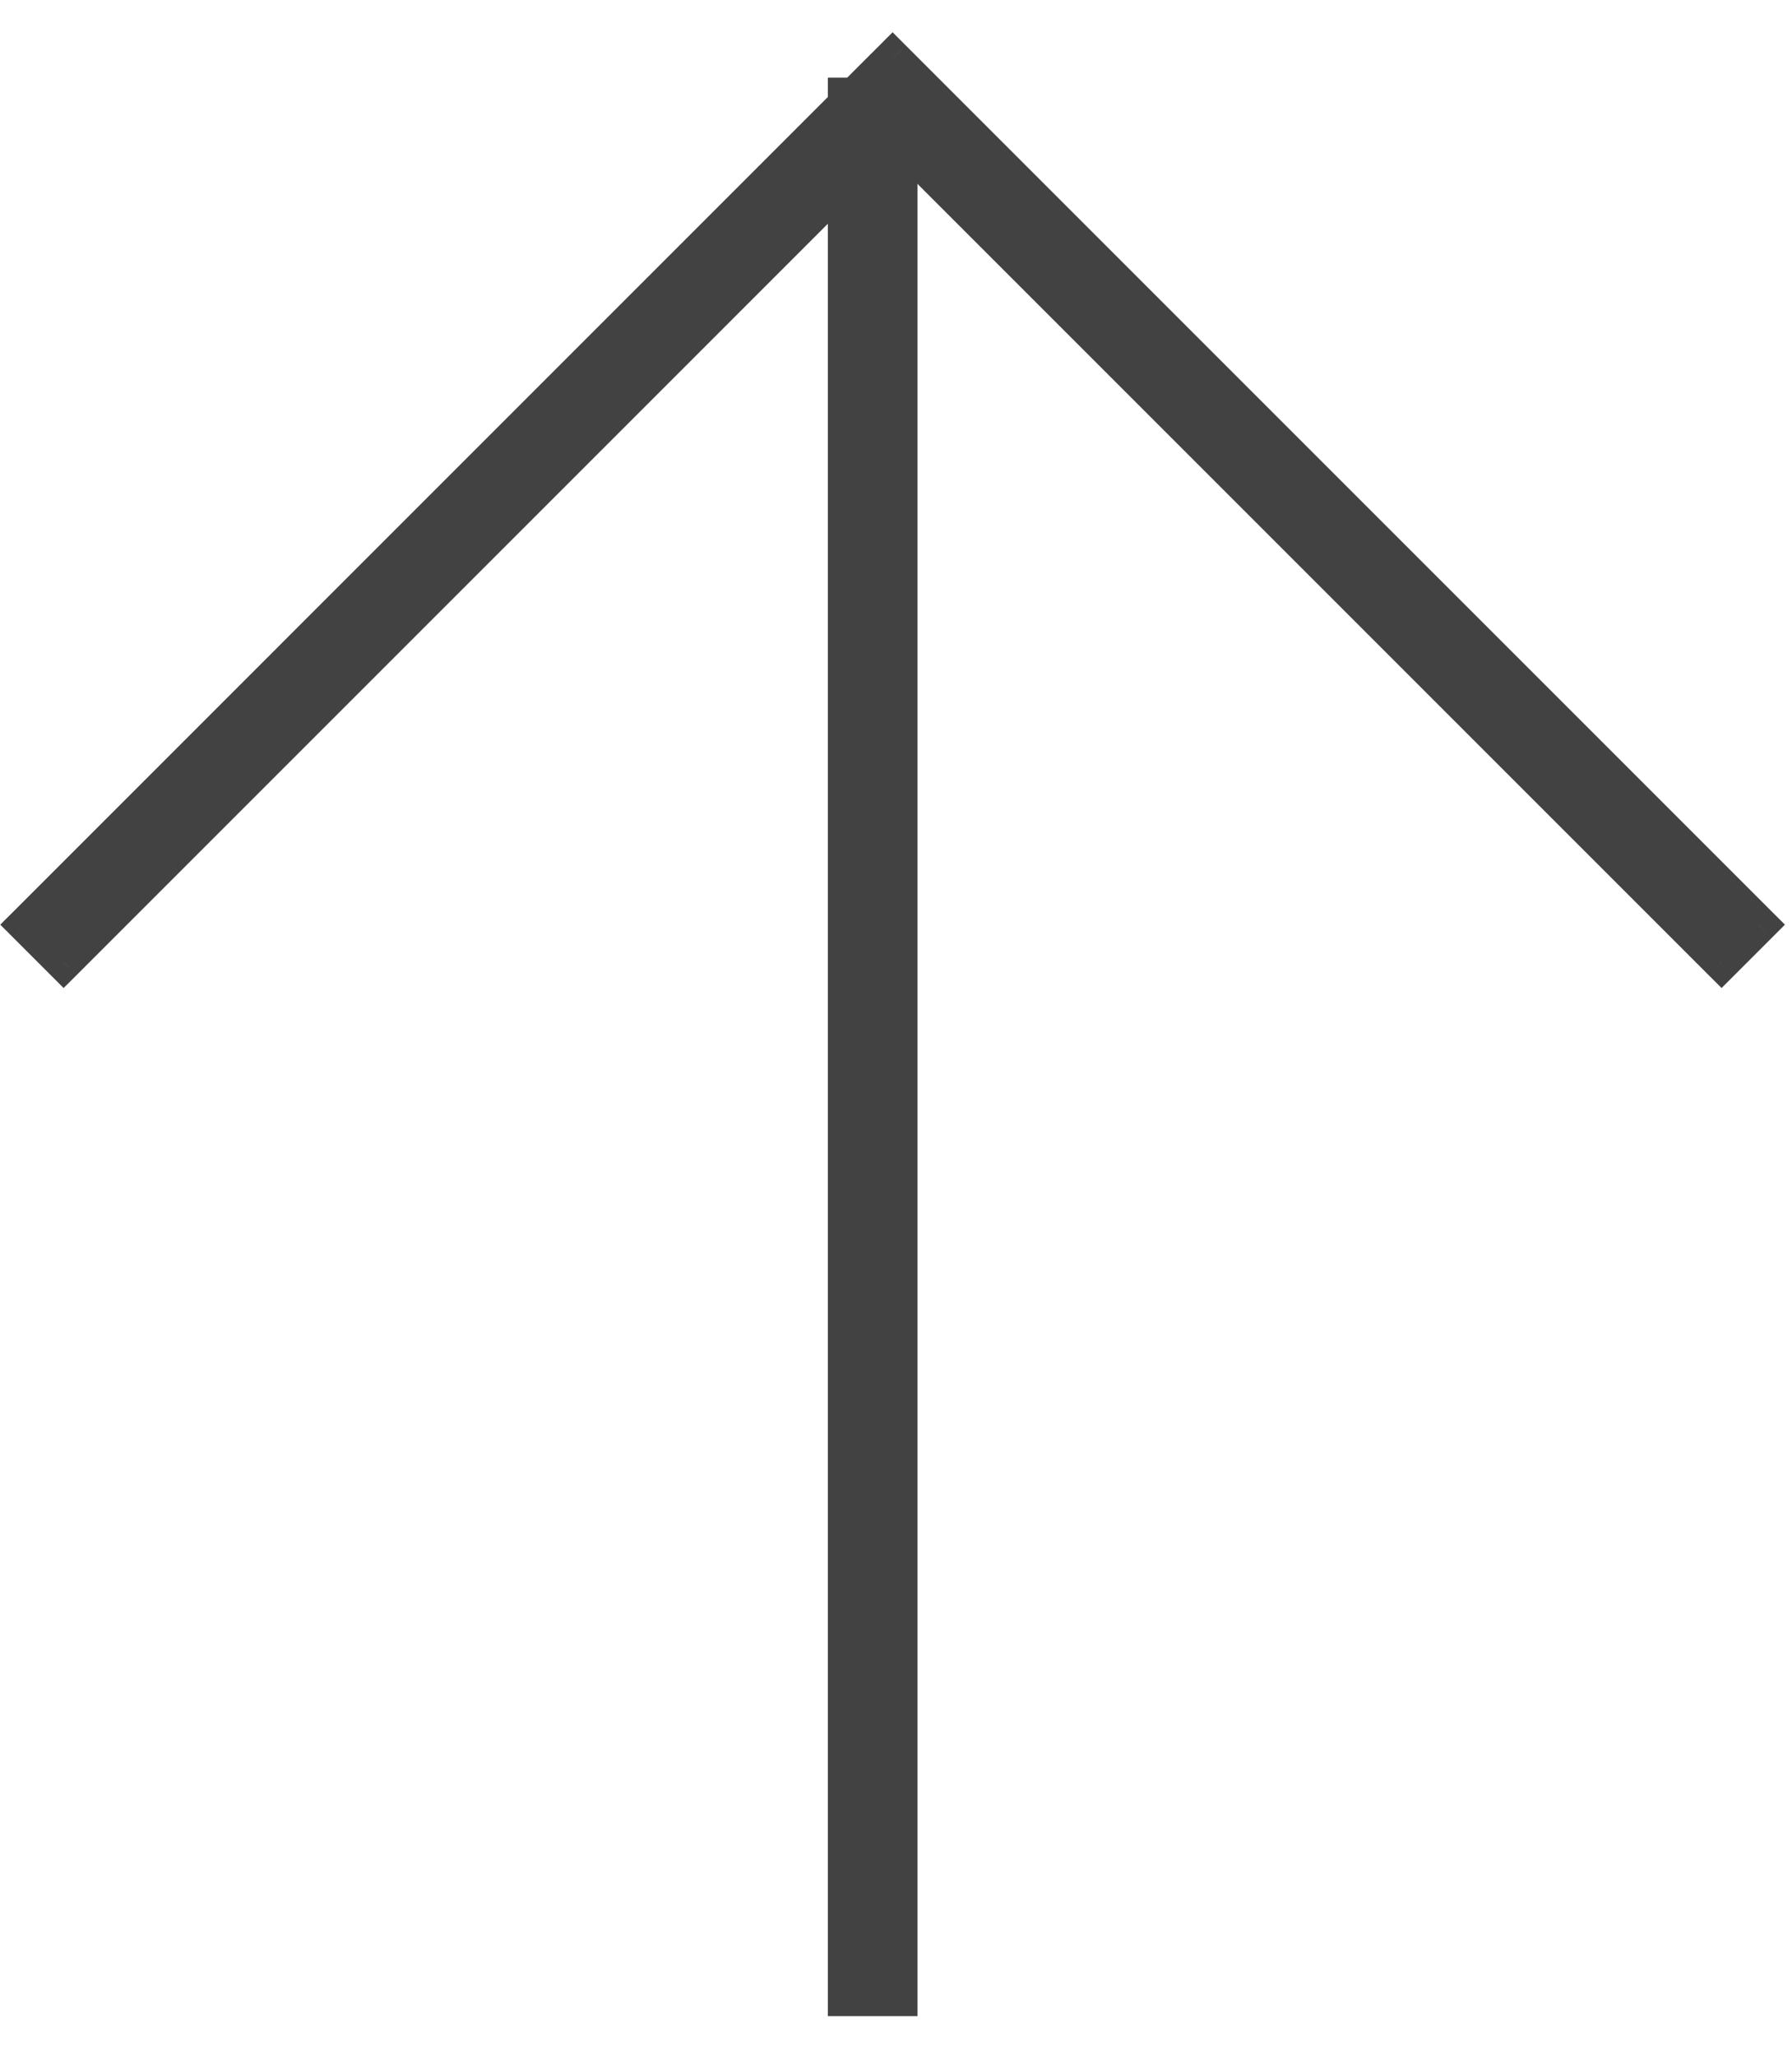 <svg width="34" height="39" viewBox="0 0 34 39" fill="none" xmlns="http://www.w3.org/2000/svg">
<path fill-rule="evenodd" clip-rule="evenodd" d="M17.058 2.643L17.058 37.899L16.058 37.899L16.058 3.399L1.207 18.25L0.5 17.542L16.058 1.985L16.058 1.823L16.219 1.823L16.582 1.461L16.935 1.107L17.289 1.461L33.371 17.542L32.664 18.25L17.058 2.643Z" fill="#424242"/>
<path d="M17.058 2.643L17.305 2.396L16.707 1.798L16.707 2.643L17.058 2.643ZM17.058 37.899L17.058 38.249L17.407 38.249L17.407 37.899L17.058 37.899ZM16.058 37.899L15.707 37.899L15.707 38.249L16.058 38.249L16.058 37.899ZM16.058 3.399L16.407 3.399L16.407 2.554L15.81 3.152L16.058 3.399ZM1.207 18.25L0.96 18.497L1.207 18.744L1.455 18.497L1.207 18.25ZM0.5 17.542L0.253 17.295L0.005 17.542L0.253 17.79L0.5 17.542ZM16.058 1.985L16.305 2.232L16.407 2.13L16.407 1.985L16.058 1.985ZM16.058 1.823L16.058 1.473L15.707 1.473L15.707 1.823L16.058 1.823ZM16.219 1.823L16.219 2.173L16.364 2.173L16.466 2.071L16.219 1.823ZM16.582 1.461L16.334 1.213L16.582 1.461ZM16.935 1.107L17.183 0.86L16.935 0.612L16.688 0.86L16.935 1.107ZM17.289 1.461L17.041 1.708L17.289 1.461ZM33.371 17.542L33.618 17.79L33.866 17.542L33.618 17.295L33.371 17.542ZM32.664 18.25L32.416 18.497L32.664 18.744L32.911 18.497L32.664 18.25ZM16.707 2.643L16.707 37.899L17.407 37.899L17.407 2.643L16.707 2.643ZM17.058 37.549L16.058 37.549L16.058 38.249L17.058 38.249L17.058 37.549ZM16.407 37.899L16.407 3.399L15.707 3.399L15.707 37.899L16.407 37.899ZM15.81 3.152L0.96 18.002L1.455 18.497L16.305 3.647L15.81 3.152ZM1.455 18.002L0.747 17.295L0.253 17.79L0.96 18.497L1.455 18.002ZM0.747 17.79L16.305 2.232L15.81 1.737L0.253 17.295L0.747 17.79ZM16.407 1.985L16.407 1.823L15.707 1.823L15.707 1.985L16.407 1.985ZM16.058 2.173L16.219 2.173L16.219 1.473L16.058 1.473L16.058 2.173ZM16.466 2.071L16.829 1.708L16.334 1.213L15.972 1.576L16.466 2.071ZM16.829 1.708L17.183 1.355L16.688 0.86L16.334 1.213L16.829 1.708ZM16.688 1.355L17.041 1.708L17.536 1.213L17.183 0.86L16.688 1.355ZM17.041 1.708L33.123 17.79L33.618 17.295L17.536 1.213L17.041 1.708ZM33.123 17.295L32.416 18.002L32.911 18.497L33.618 17.79L33.123 17.295ZM32.911 18.002L17.305 2.396L16.81 2.891L32.416 18.497L32.911 18.002Z" fill="#424242"/>
</svg>
